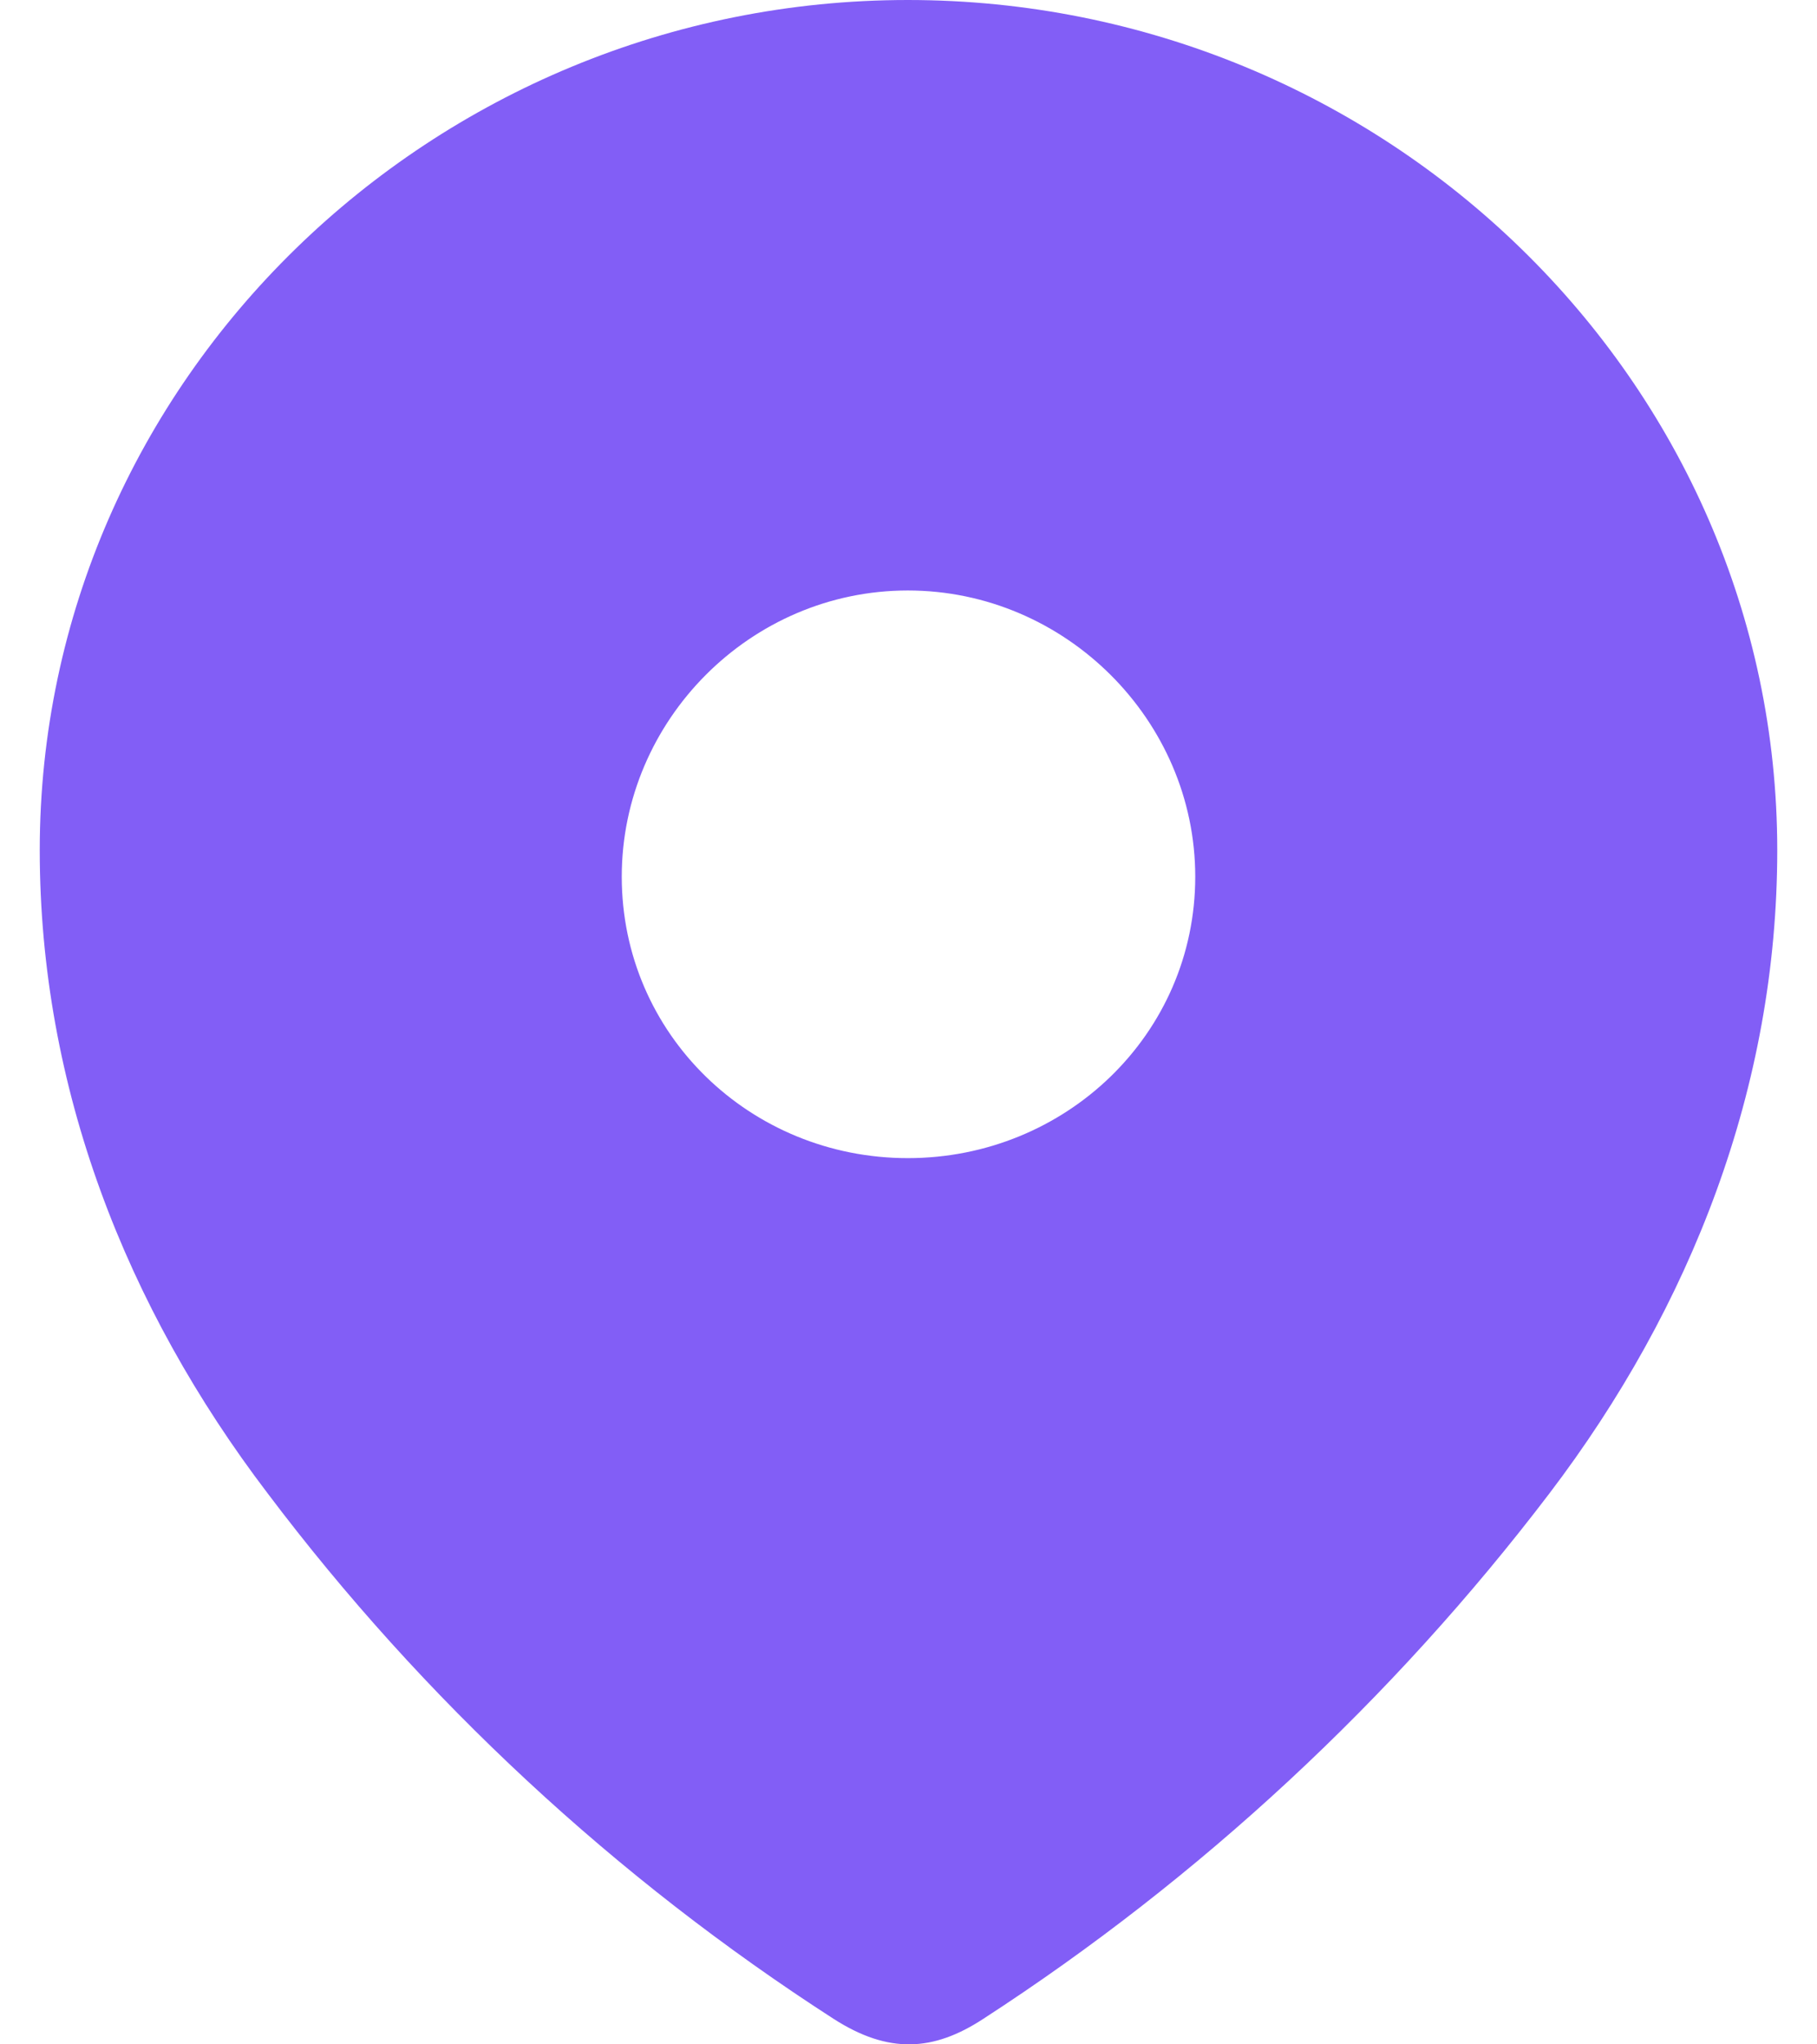 <svg width="16" height="18" viewBox="0 0 16 18" fill="none" xmlns="http://www.w3.org/2000/svg">
<path d="M7.994 0C12.191 0 15.65 3.346 15.65 7.486C15.65 9.572 14.891 11.509 13.643 13.15C12.265 14.961 10.567 16.539 8.656 17.777C8.218 18.063 7.824 18.085 7.343 17.777C5.421 16.539 3.723 14.961 2.358 13.15C1.108 11.509 0.35 9.572 0.35 7.486C0.35 3.346 3.81 0 7.994 0ZM7.994 5.199C6.607 5.199 5.475 6.343 5.475 7.719C5.475 9.106 6.607 10.197 7.994 10.197C9.383 10.197 10.525 9.106 10.525 7.719C10.525 6.343 9.383 5.199 7.994 5.199Z" fill="#825EF6"/>
</svg>
